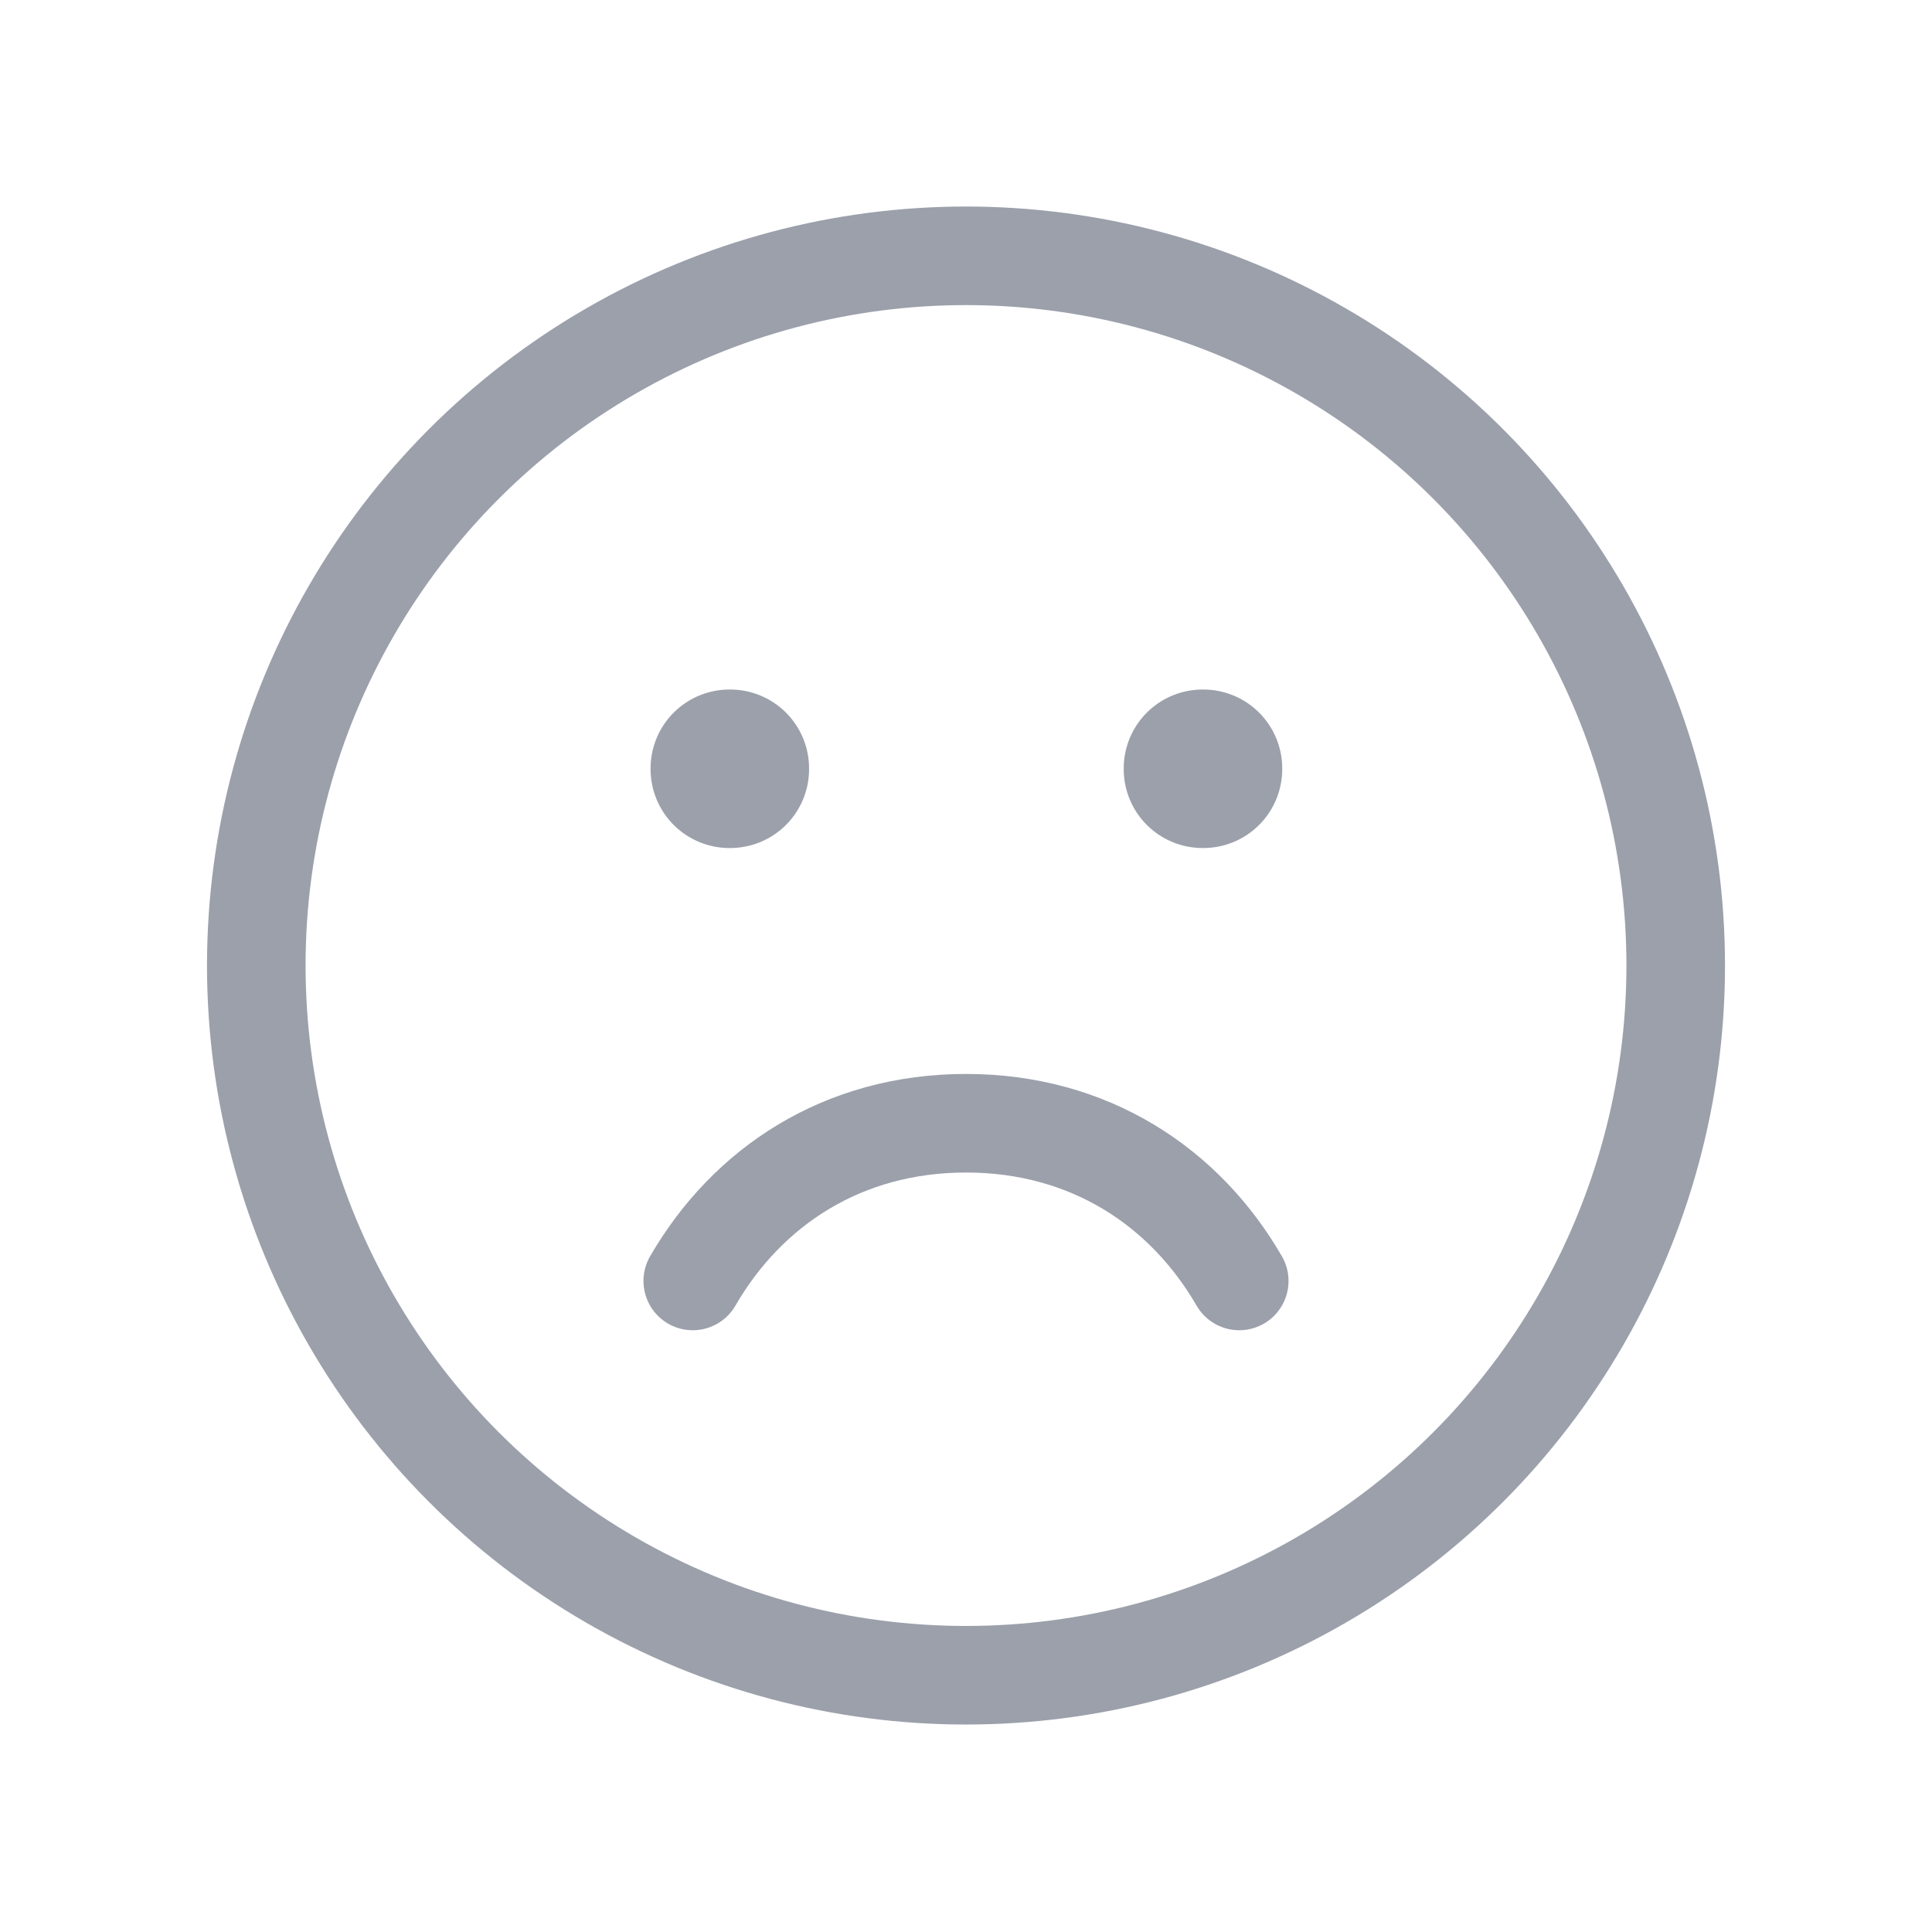 <svg width="49" height="49" viewBox="0 0 49 49" fill="none" xmlns="http://www.w3.org/2000/svg">
<circle cx="24.5" cy="24.488" r="18" stroke="#9BA0AB" stroke-width="2.5" stroke-linecap="round" stroke-linejoin="round"/>
<rect x="18.5" y="19.488" width="0.02" height="0.02" stroke="#9BA0AB" stroke-width="4" stroke-linejoin="round"/>
<rect x="30.5" y="19.488" width="0.02" height="0.02" stroke="#9BA0AB" stroke-width="4" stroke-linejoin="round"/>
<path d="M31.43 32.488C30.047 30.097 27.625 28.488 24.5 28.488C21.375 28.488 18.954 30.097 17.57 32.488" stroke="#9BA0AB" stroke-width="2.5" stroke-linecap="round" stroke-linejoin="round"/>
</svg>
